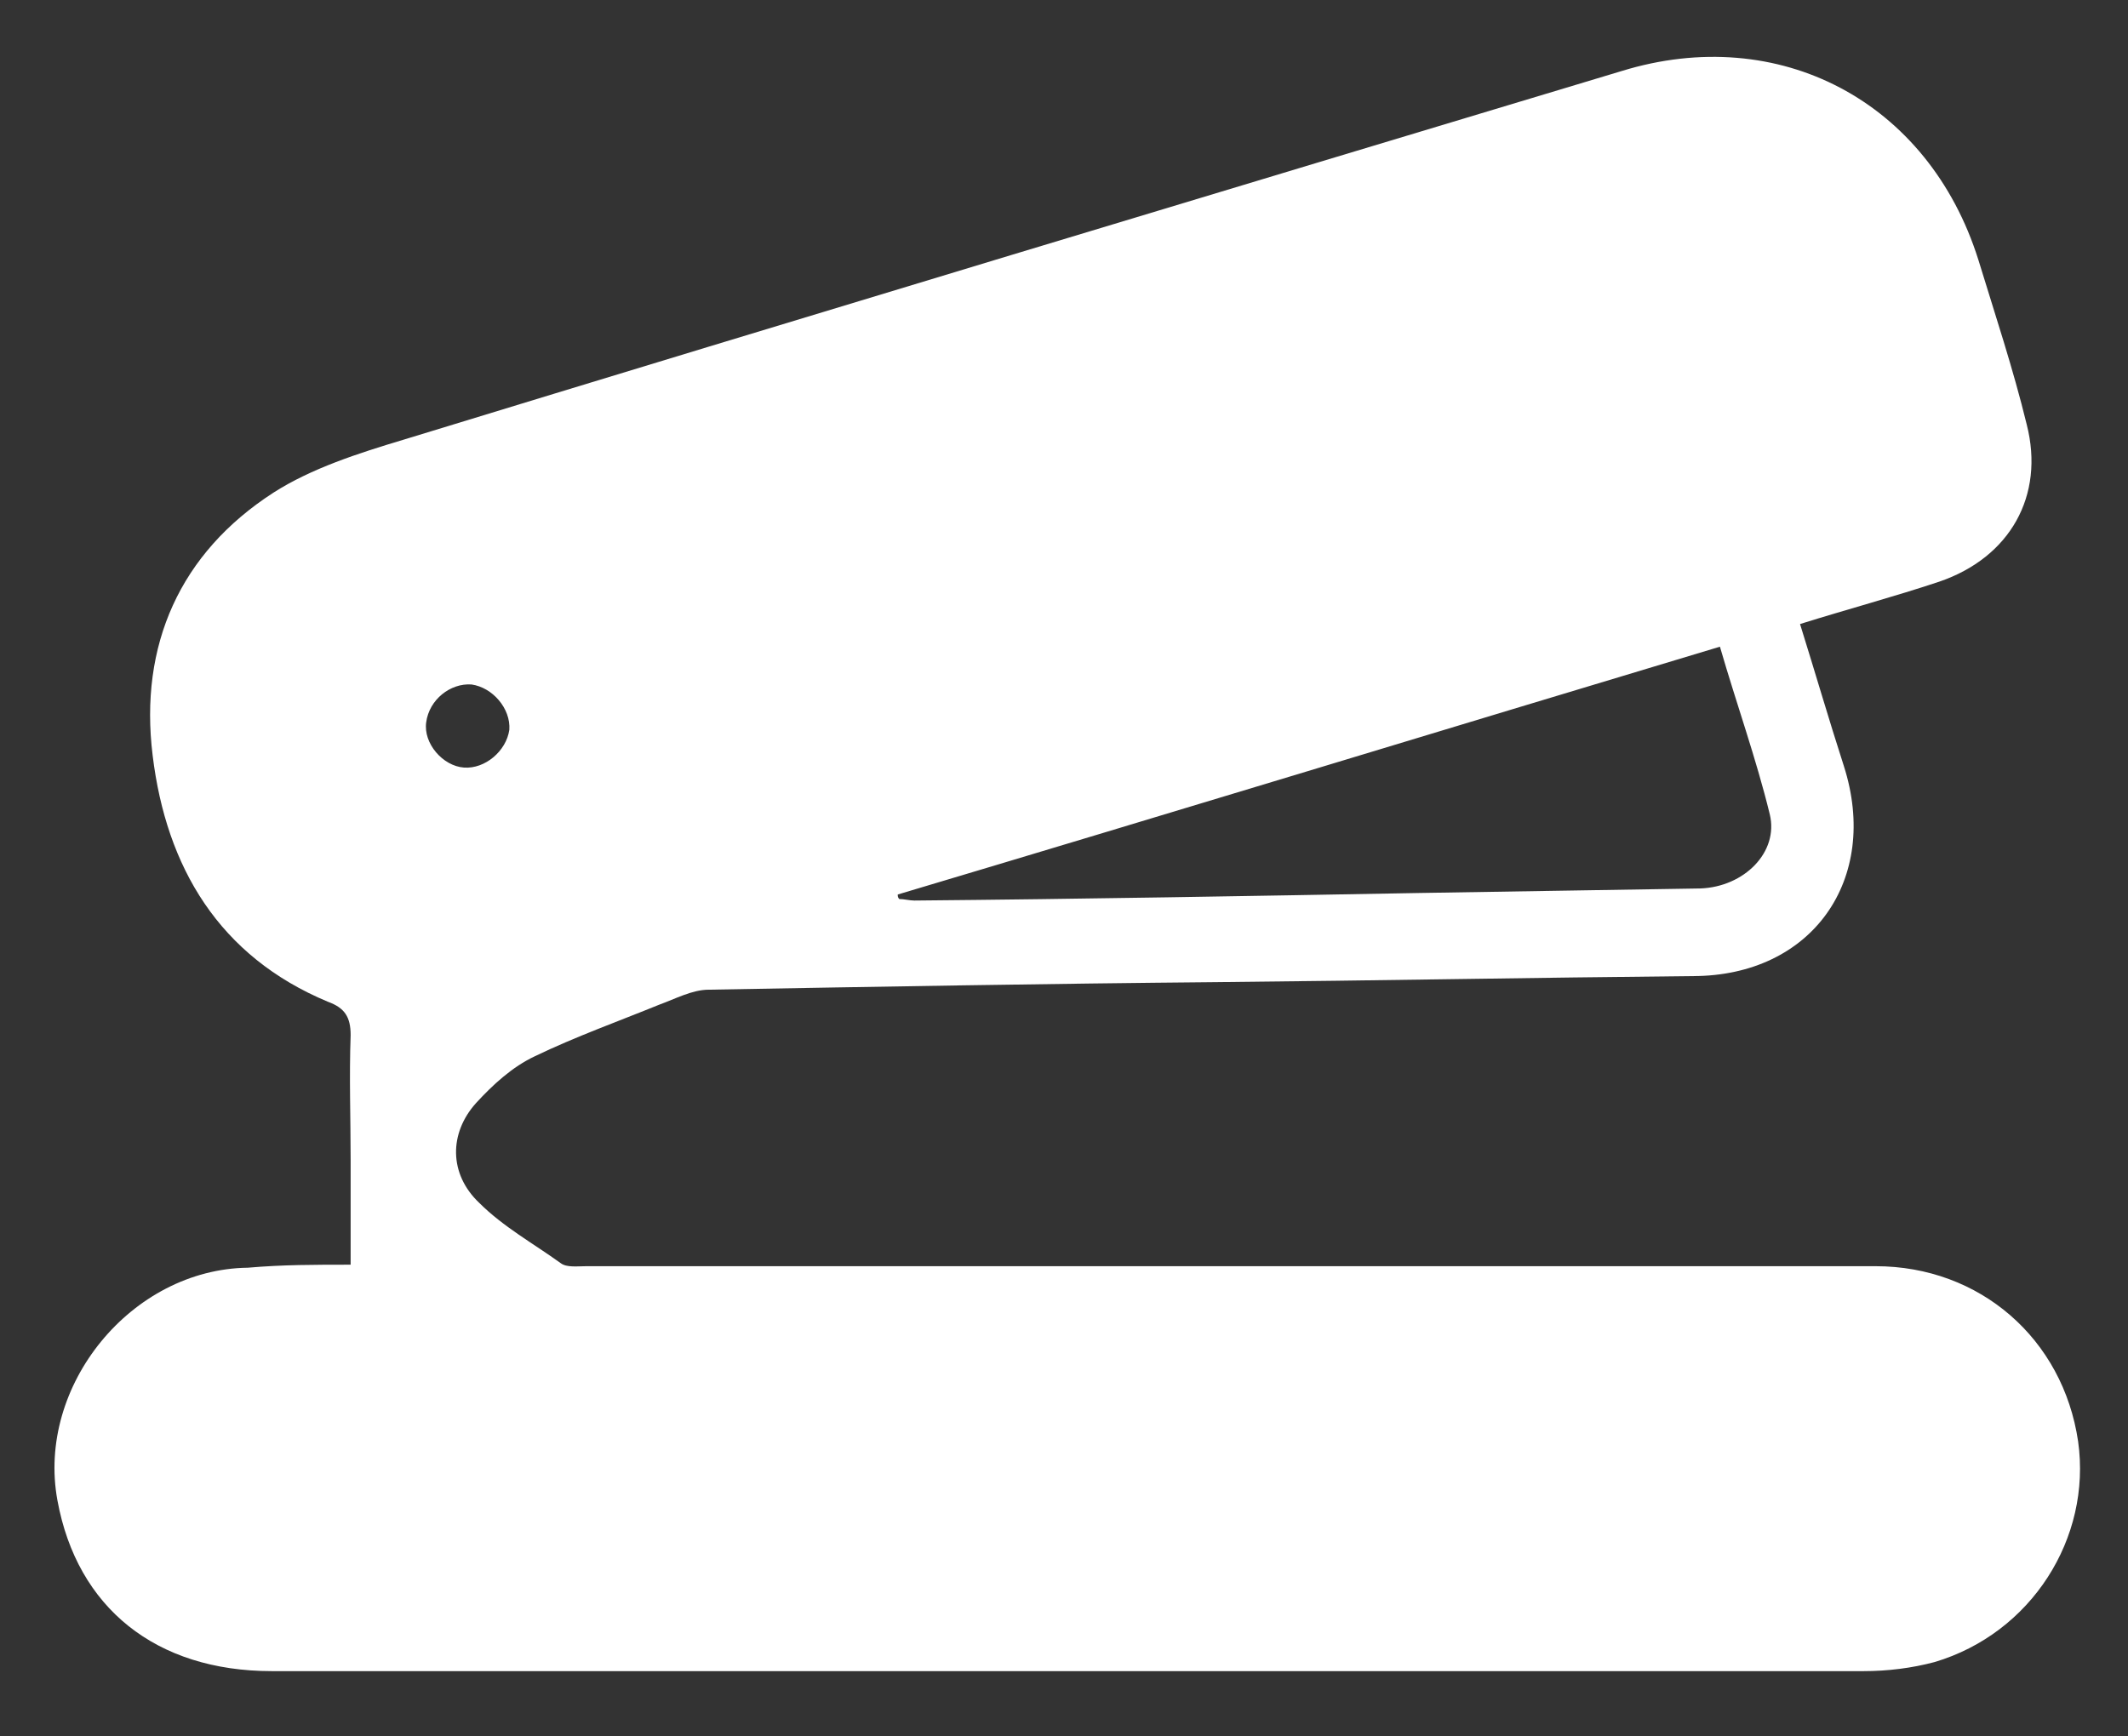 <?xml version="1.0" encoding="utf-8"?>
<!-- Generator: Adobe Illustrator 22.0.0, SVG Export Plug-In . SVG Version: 6.00 Build 0)  -->
<svg version="1.1" xmlns="http://www.w3.org/2000/svg" xmlns:xlink="http://www.w3.org/1999/xlink" x="0px" y="0px"
	 viewBox="0 0 140.8 114.9" style="enable-background:new 0 0 140.8 114.9;" xml:space="preserve">
<rect x="0" y="0" width="140.8" height="114.9" fill="#333333" stroke="none"/>
<style type="text/css">
	.st0{fill:#FFFFFF;}
</style>
<g id="Layer_2">
</g>
<g id="Layer_3">
	<g>
		<path class="st0" d="M23.2,83.7c0-2.4,0-4.7,0-6.9c0-2.8-0.1-5.5,0-8.3c0-1.2-0.4-1.8-1.5-2.2c-7.2-3-10.7-8.9-11.6-16.3
			c-0.9-7.3,1.8-13.4,8-17.4c2.5-1.6,5.6-2.6,8.6-3.5c26.8-8.2,53.7-16.3,80.6-24.4c10.4-3.2,20.3,2,23.6,12.5
			c1.1,3.6,2.3,7.2,3.2,10.9c1.2,4.7-1.1,8.8-5.8,10.4c-3,1-6,1.8-9.2,2.8c1,3.2,1.9,6.3,2.9,9.4c2.4,7.5-2.1,13.9-10,13.9
			c-10.5,0.1-21,0.3-31.5,0.4c-11.2,0.1-22.4,0.3-33.6,0.5c-1.1,0-2.2,0.6-3.3,1c-2.7,1.1-5.5,2.1-8.2,3.4c-1.5,0.7-2.8,1.9-3.9,3.1
			c-1.8,2-1.8,4.7,0.2,6.6c1.6,1.6,3.6,2.7,5.4,4c0.4,0.3,1.1,0.2,1.7,0.2c28.4,0,56.8,0,85.3,0c6.9,0,12.4,4.8,13.4,11.6
			c0.9,6.4-3.1,12.7-9.5,14.6c-1.5,0.4-3.1,0.6-4.7,0.6c-35.1,0-70.2,0-105.3,0c-7.7,0-12.9-4.2-14.2-11.3
			c-1.4-7.6,4.9-15.3,12.6-15.4C18.7,83.7,20.8,83.7,23.2,83.7z M59.4,59.2c0,0.1,0,0.2,0.1,0.3c0.3,0,0.7,0.1,1,0.1
			c11.1-0.1,22.3-0.3,33.4-0.5c6.2-0.1,12.4-0.2,18.6-0.3c2.9-0.1,5.2-2.4,4.6-4.9c-0.9-3.7-2.2-7.3-3.3-11.1
			C95.5,48.3,77.5,53.8,59.4,59.2z M30.7,50.8c1.4,0.1,2.8-1.1,3-2.5c0.1-1.4-1.1-2.8-2.5-3c-1.4-0.1-2.8,1-3,2.5
			C28,49.2,29.3,50.7,30.7,50.8z"/>
	</g>
</g>
</svg>
